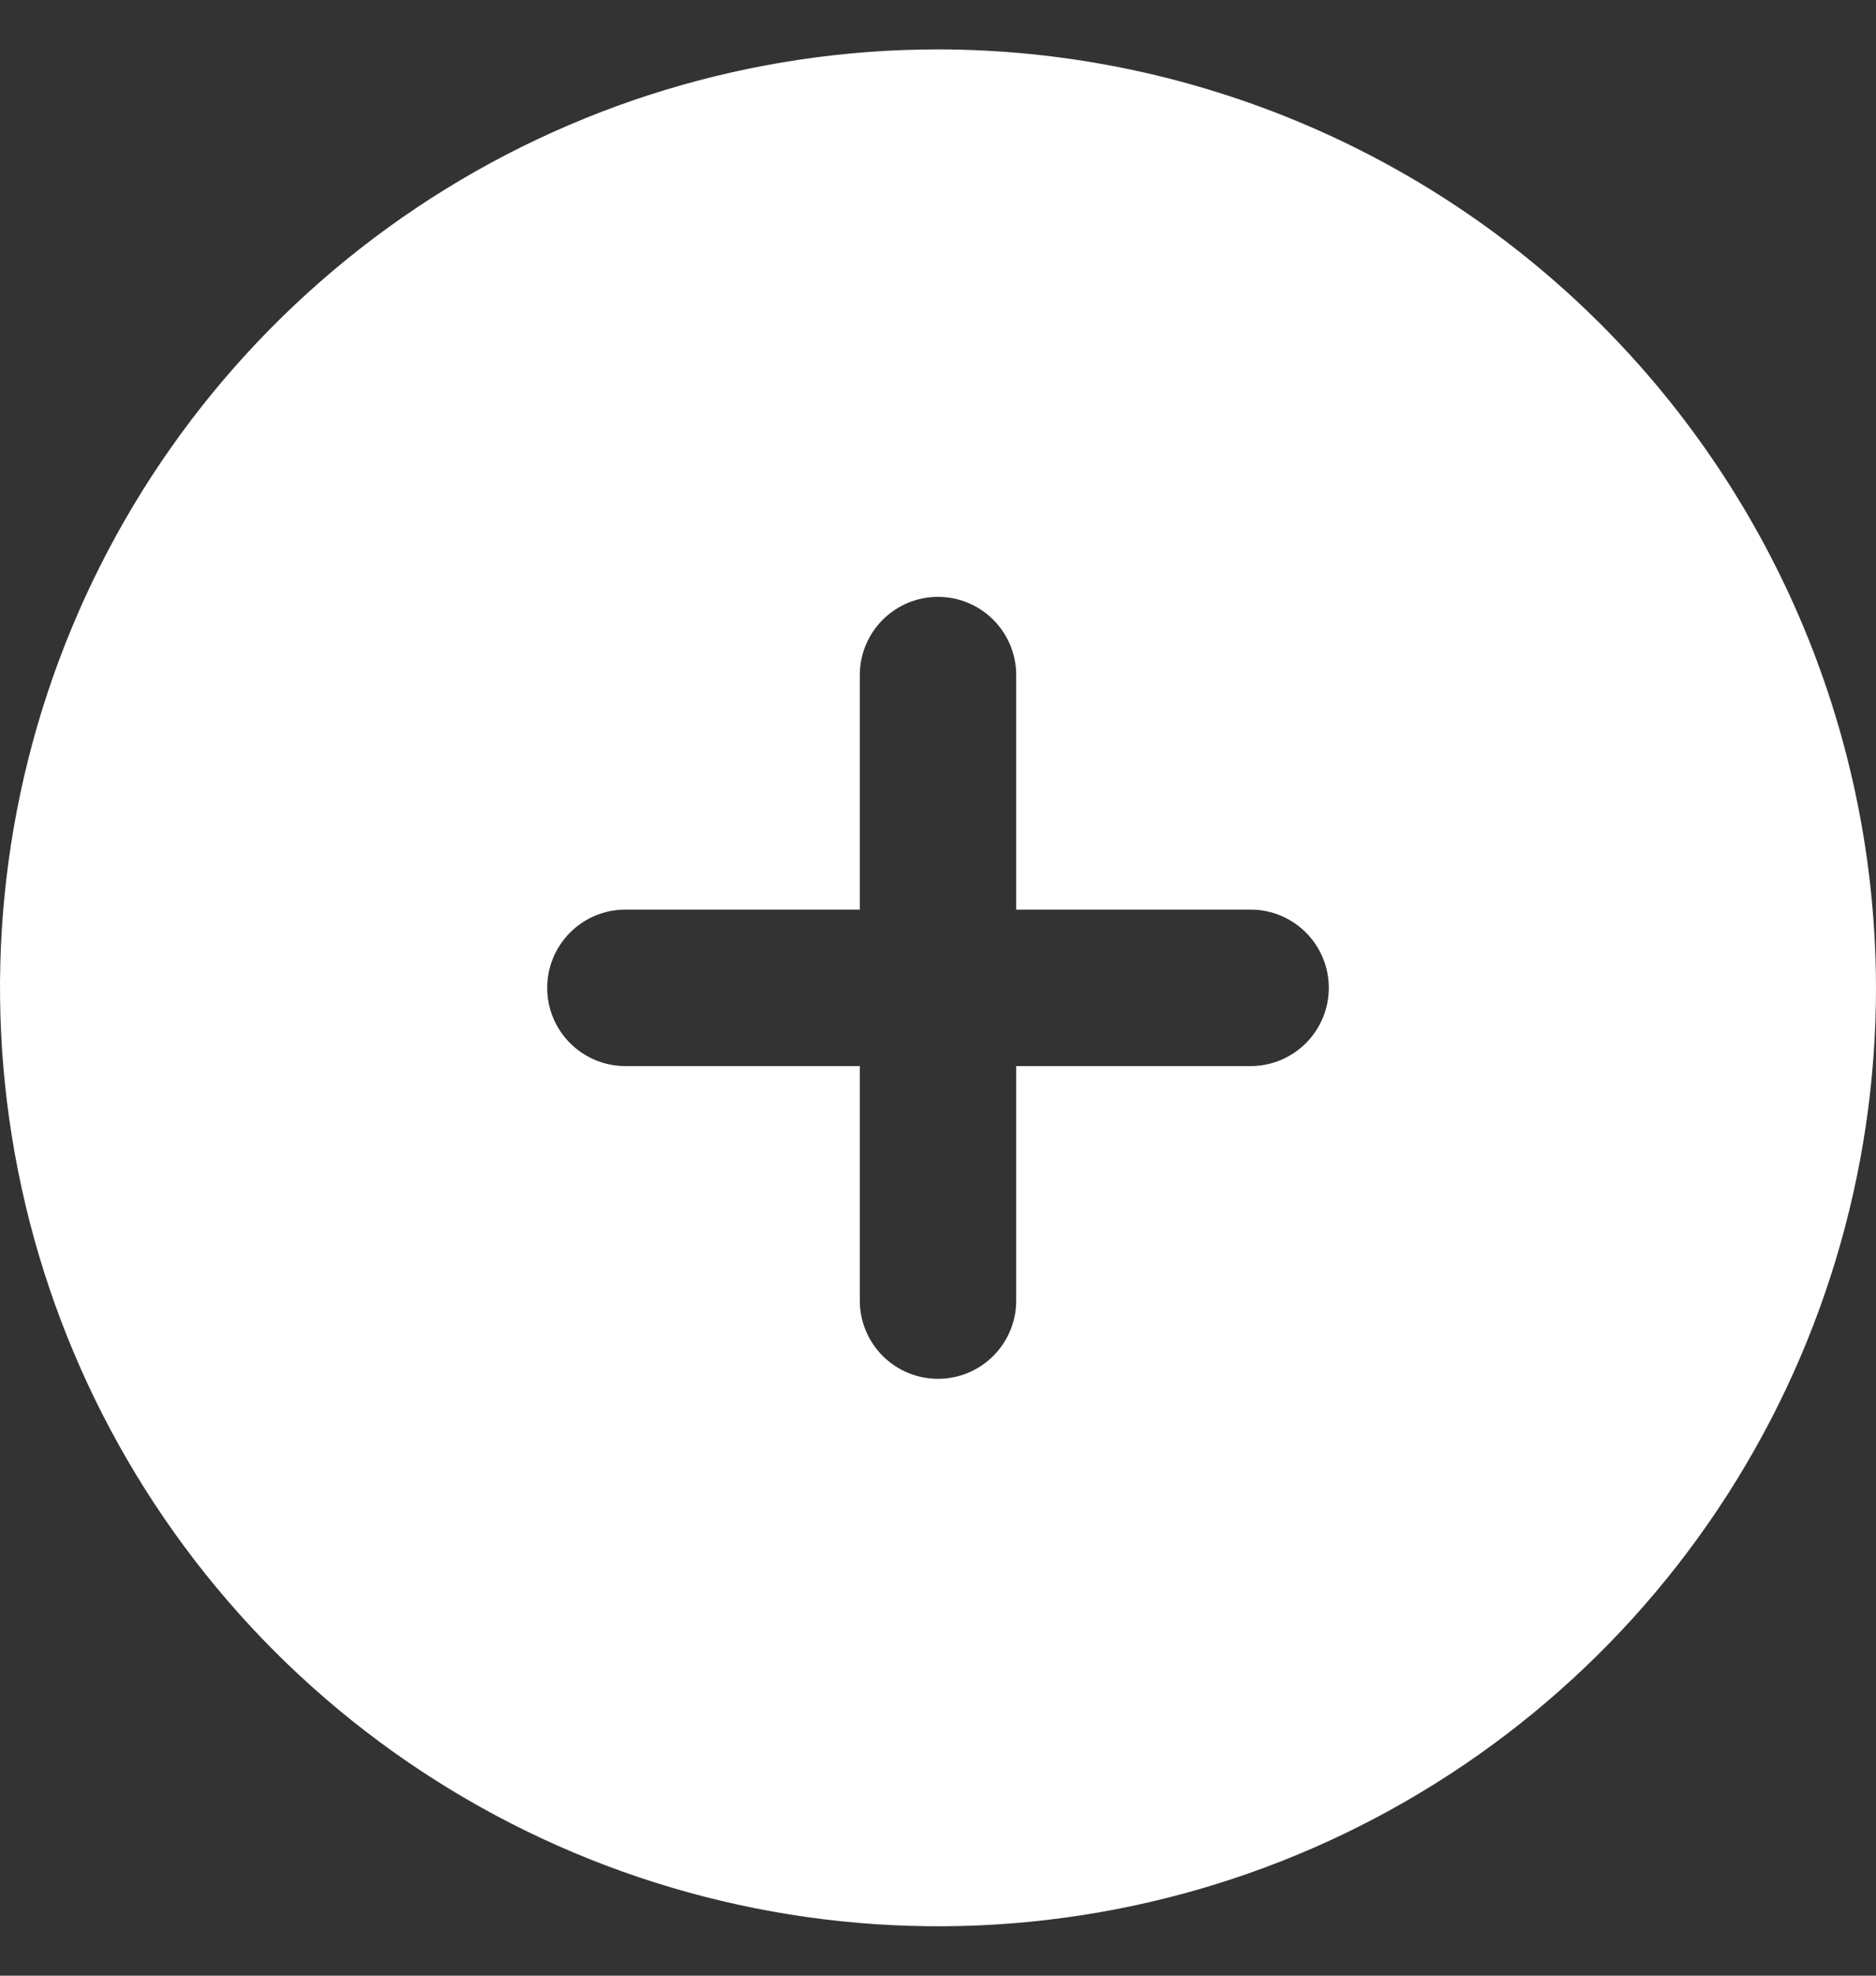<svg width="19" height="20" viewBox="0 0 19 20" fill="none" xmlns="http://www.w3.org/2000/svg">
<rect x="0" y="0" width="19" height="20" fill="#333333" stroke="none"/>
<g clip-path="url(#clip0_544_2867)">
<path d="M9.5 0.5C7.621 0.5 5.784 1.057 4.222 2.101C2.66 3.145 1.442 4.629 0.723 6.365C0.004 8.1 -0.184 10.011 0.183 11.853C0.549 13.696 1.454 15.389 2.782 16.718C4.111 18.046 5.804 18.951 7.647 19.317C9.489 19.684 11.4 19.496 13.136 18.777C14.871 18.058 16.355 16.84 17.399 15.278C18.443 13.716 19 11.879 19 10C18.997 7.481 17.995 5.066 16.215 3.285C14.434 1.504 12.019 0.503 9.5 0.5V0.5ZM12.667 10.792H10.292V13.167C10.292 13.377 10.208 13.578 10.06 13.726C9.911 13.875 9.71 13.958 9.5 13.958C9.29 13.958 9.089 13.875 8.94 13.726C8.792 13.578 8.708 13.377 8.708 13.167V10.792H6.333C6.123 10.792 5.922 10.708 5.774 10.56C5.625 10.411 5.542 10.21 5.542 10C5.542 9.79 5.625 9.589 5.774 9.44C5.922 9.292 6.123 9.208 6.333 9.208H8.708V6.833C8.708 6.623 8.792 6.422 8.94 6.274C9.089 6.125 9.29 6.042 9.5 6.042C9.71 6.042 9.911 6.125 10.06 6.274C10.208 6.422 10.292 6.623 10.292 6.833V9.208H12.667C12.877 9.208 13.078 9.292 13.226 9.44C13.375 9.589 13.458 9.79 13.458 10C13.458 10.21 13.375 10.411 13.226 10.56C13.078 10.708 12.877 10.792 12.667 10.792Z" fill="white"/>
</g>
<defs>
<clipPath id="clip0_544_2867">
<rect width="19" height="19" fill="white" transform="translate(0 0.5)"/>
</clipPath>
</defs>
</svg>
